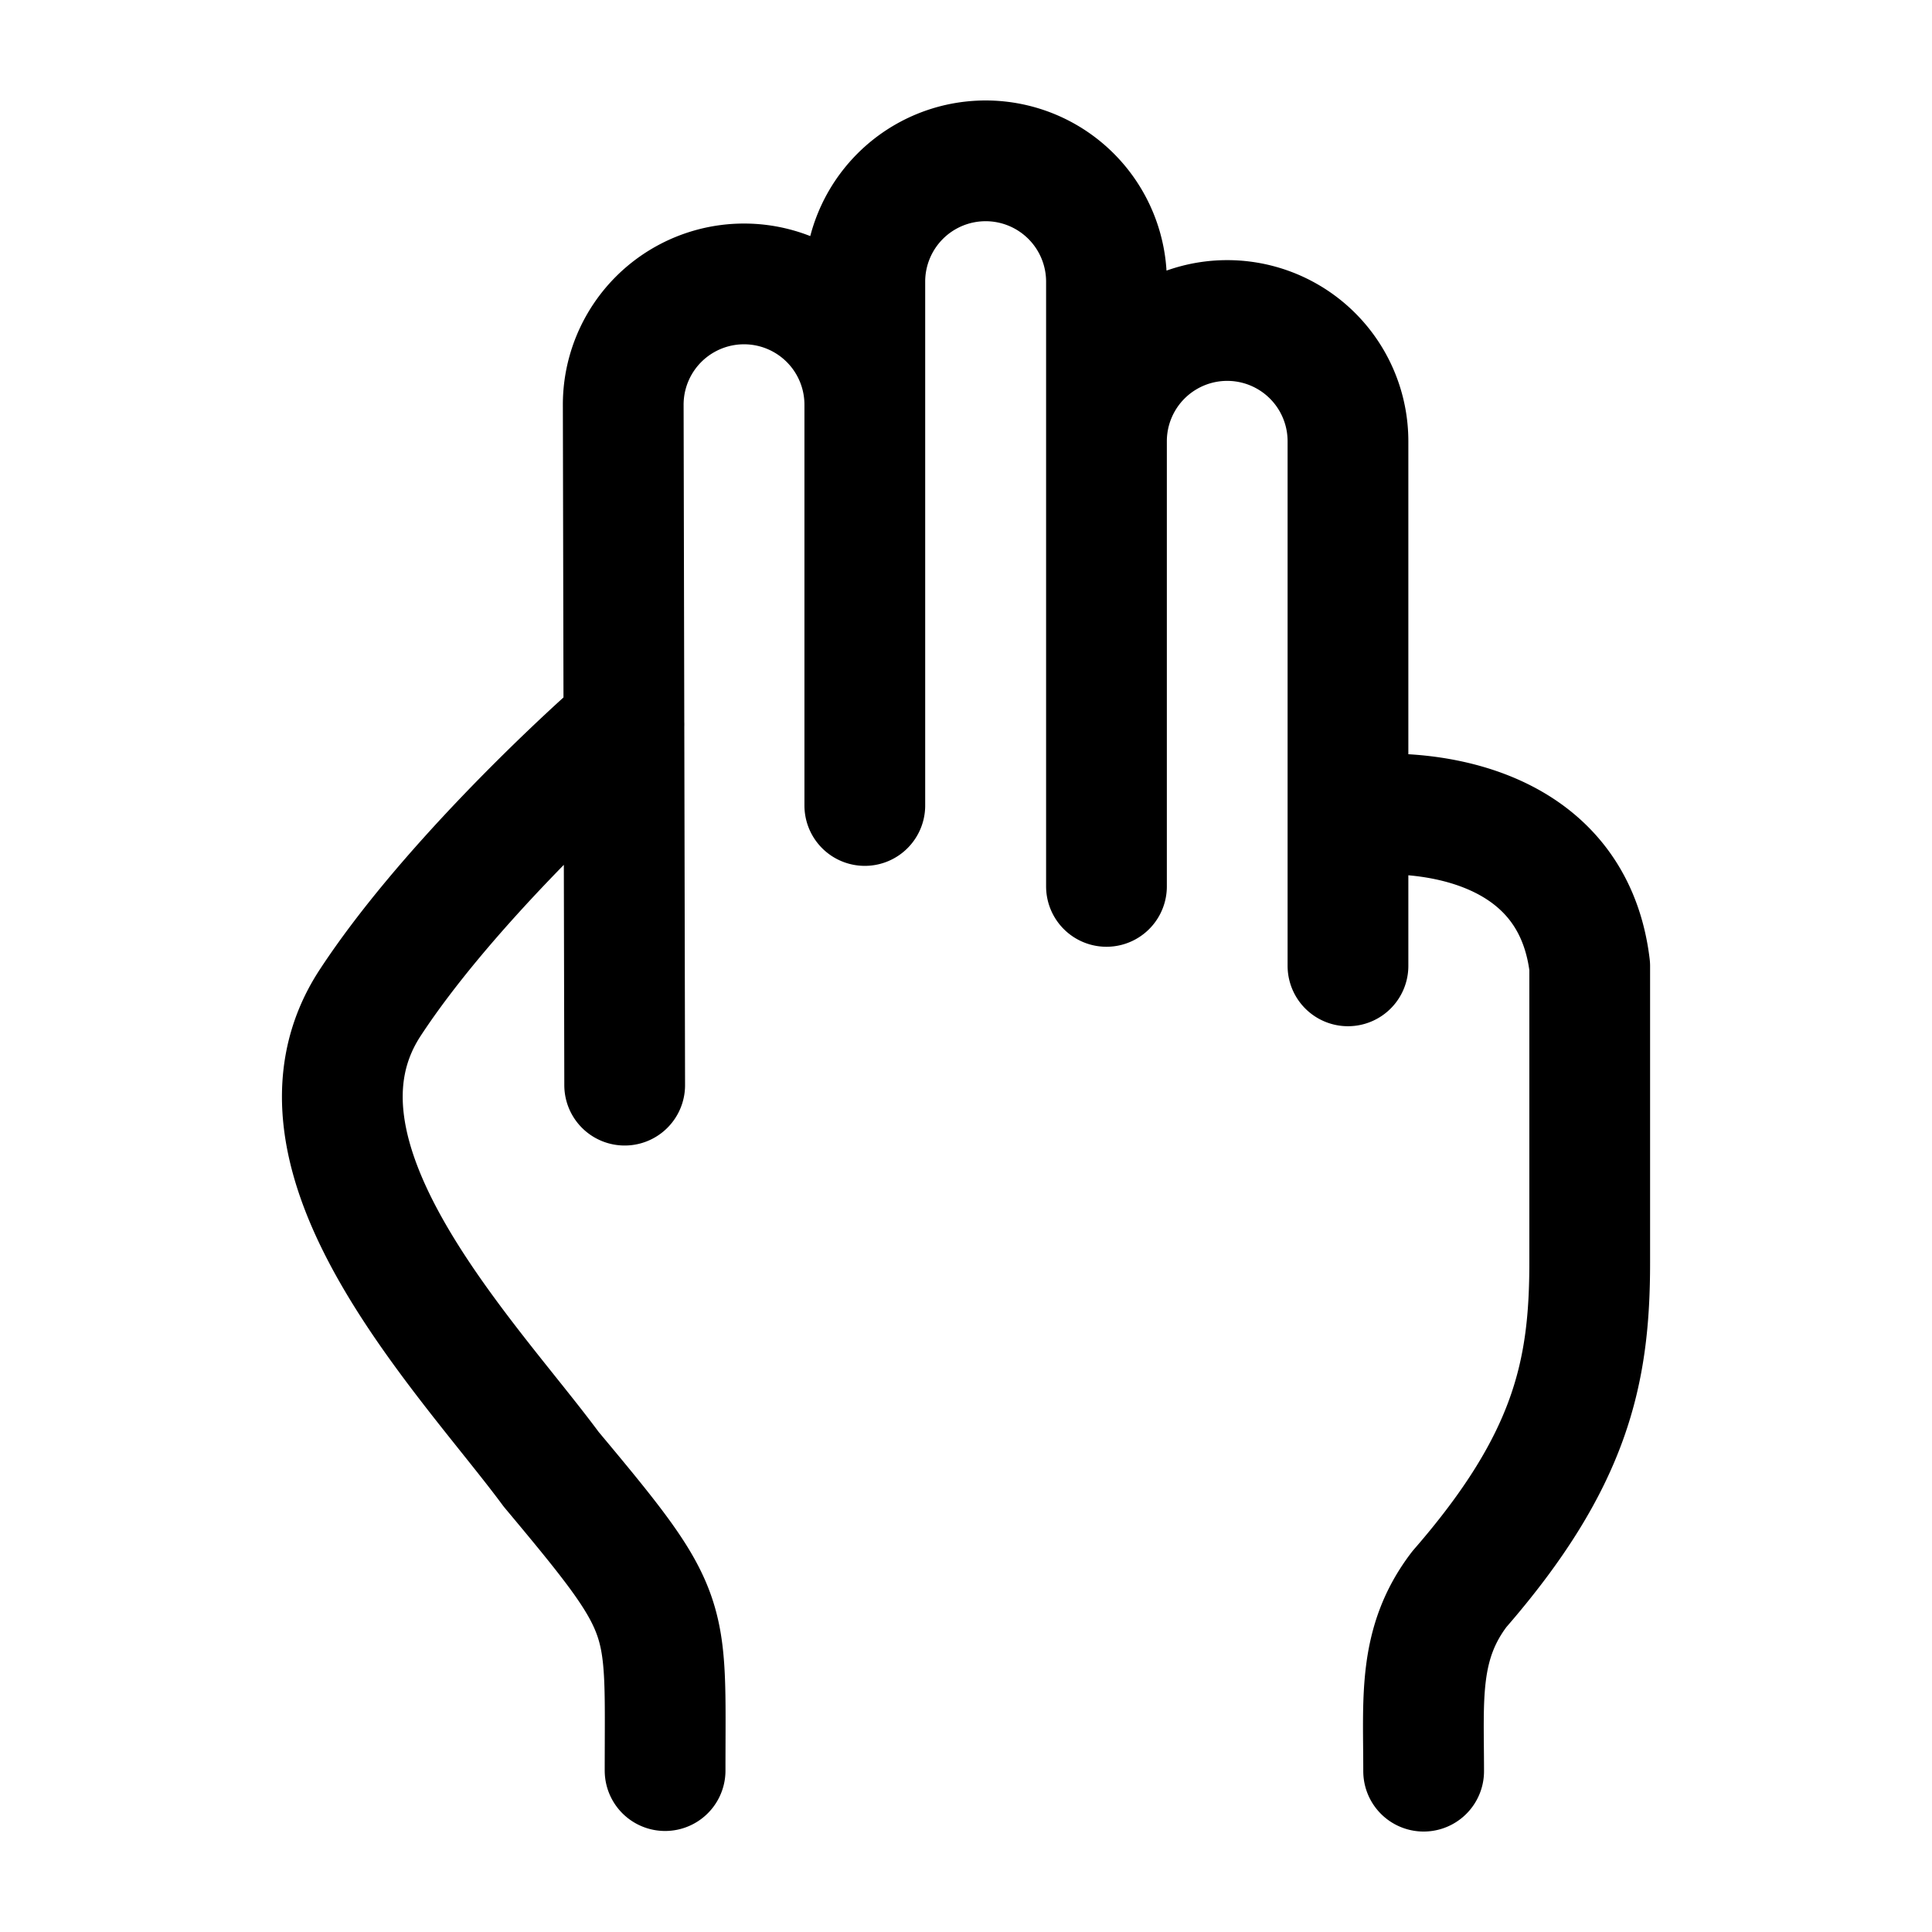 <svg xmlns="http://www.w3.org/2000/svg" width="3em" height="3em" viewBox="0 0 24 24"><path fill="none" stroke="currentColor" stroke-linecap="round" stroke-linejoin="round" stroke-width="1.5" d="m7.76 13.48l-.018-8.451a1.5 1.5 0 1 1 3.001-.003m0 0v4.98m0-4.98V3.497a1.5 1.5 0 1 1 3.002.004v7.51m3 .987v-1.853m0 0V5.483a1.5 1.5 0 1 0-3-.003m3 4.665c.807-.121 2.78 0 3.003 1.857v3.682c0 1.36-.23 2.46-1.619 4.057c-.515.675-.444 1.354-.444 2.261M7.751 8.999c-.638.556-2.249 2.079-3.152 3.457c-1.254 1.913 1.223 4.407 2.248 5.796c1.517 1.813 1.415 1.762 1.415 3.743" color="currentColor"/></svg>